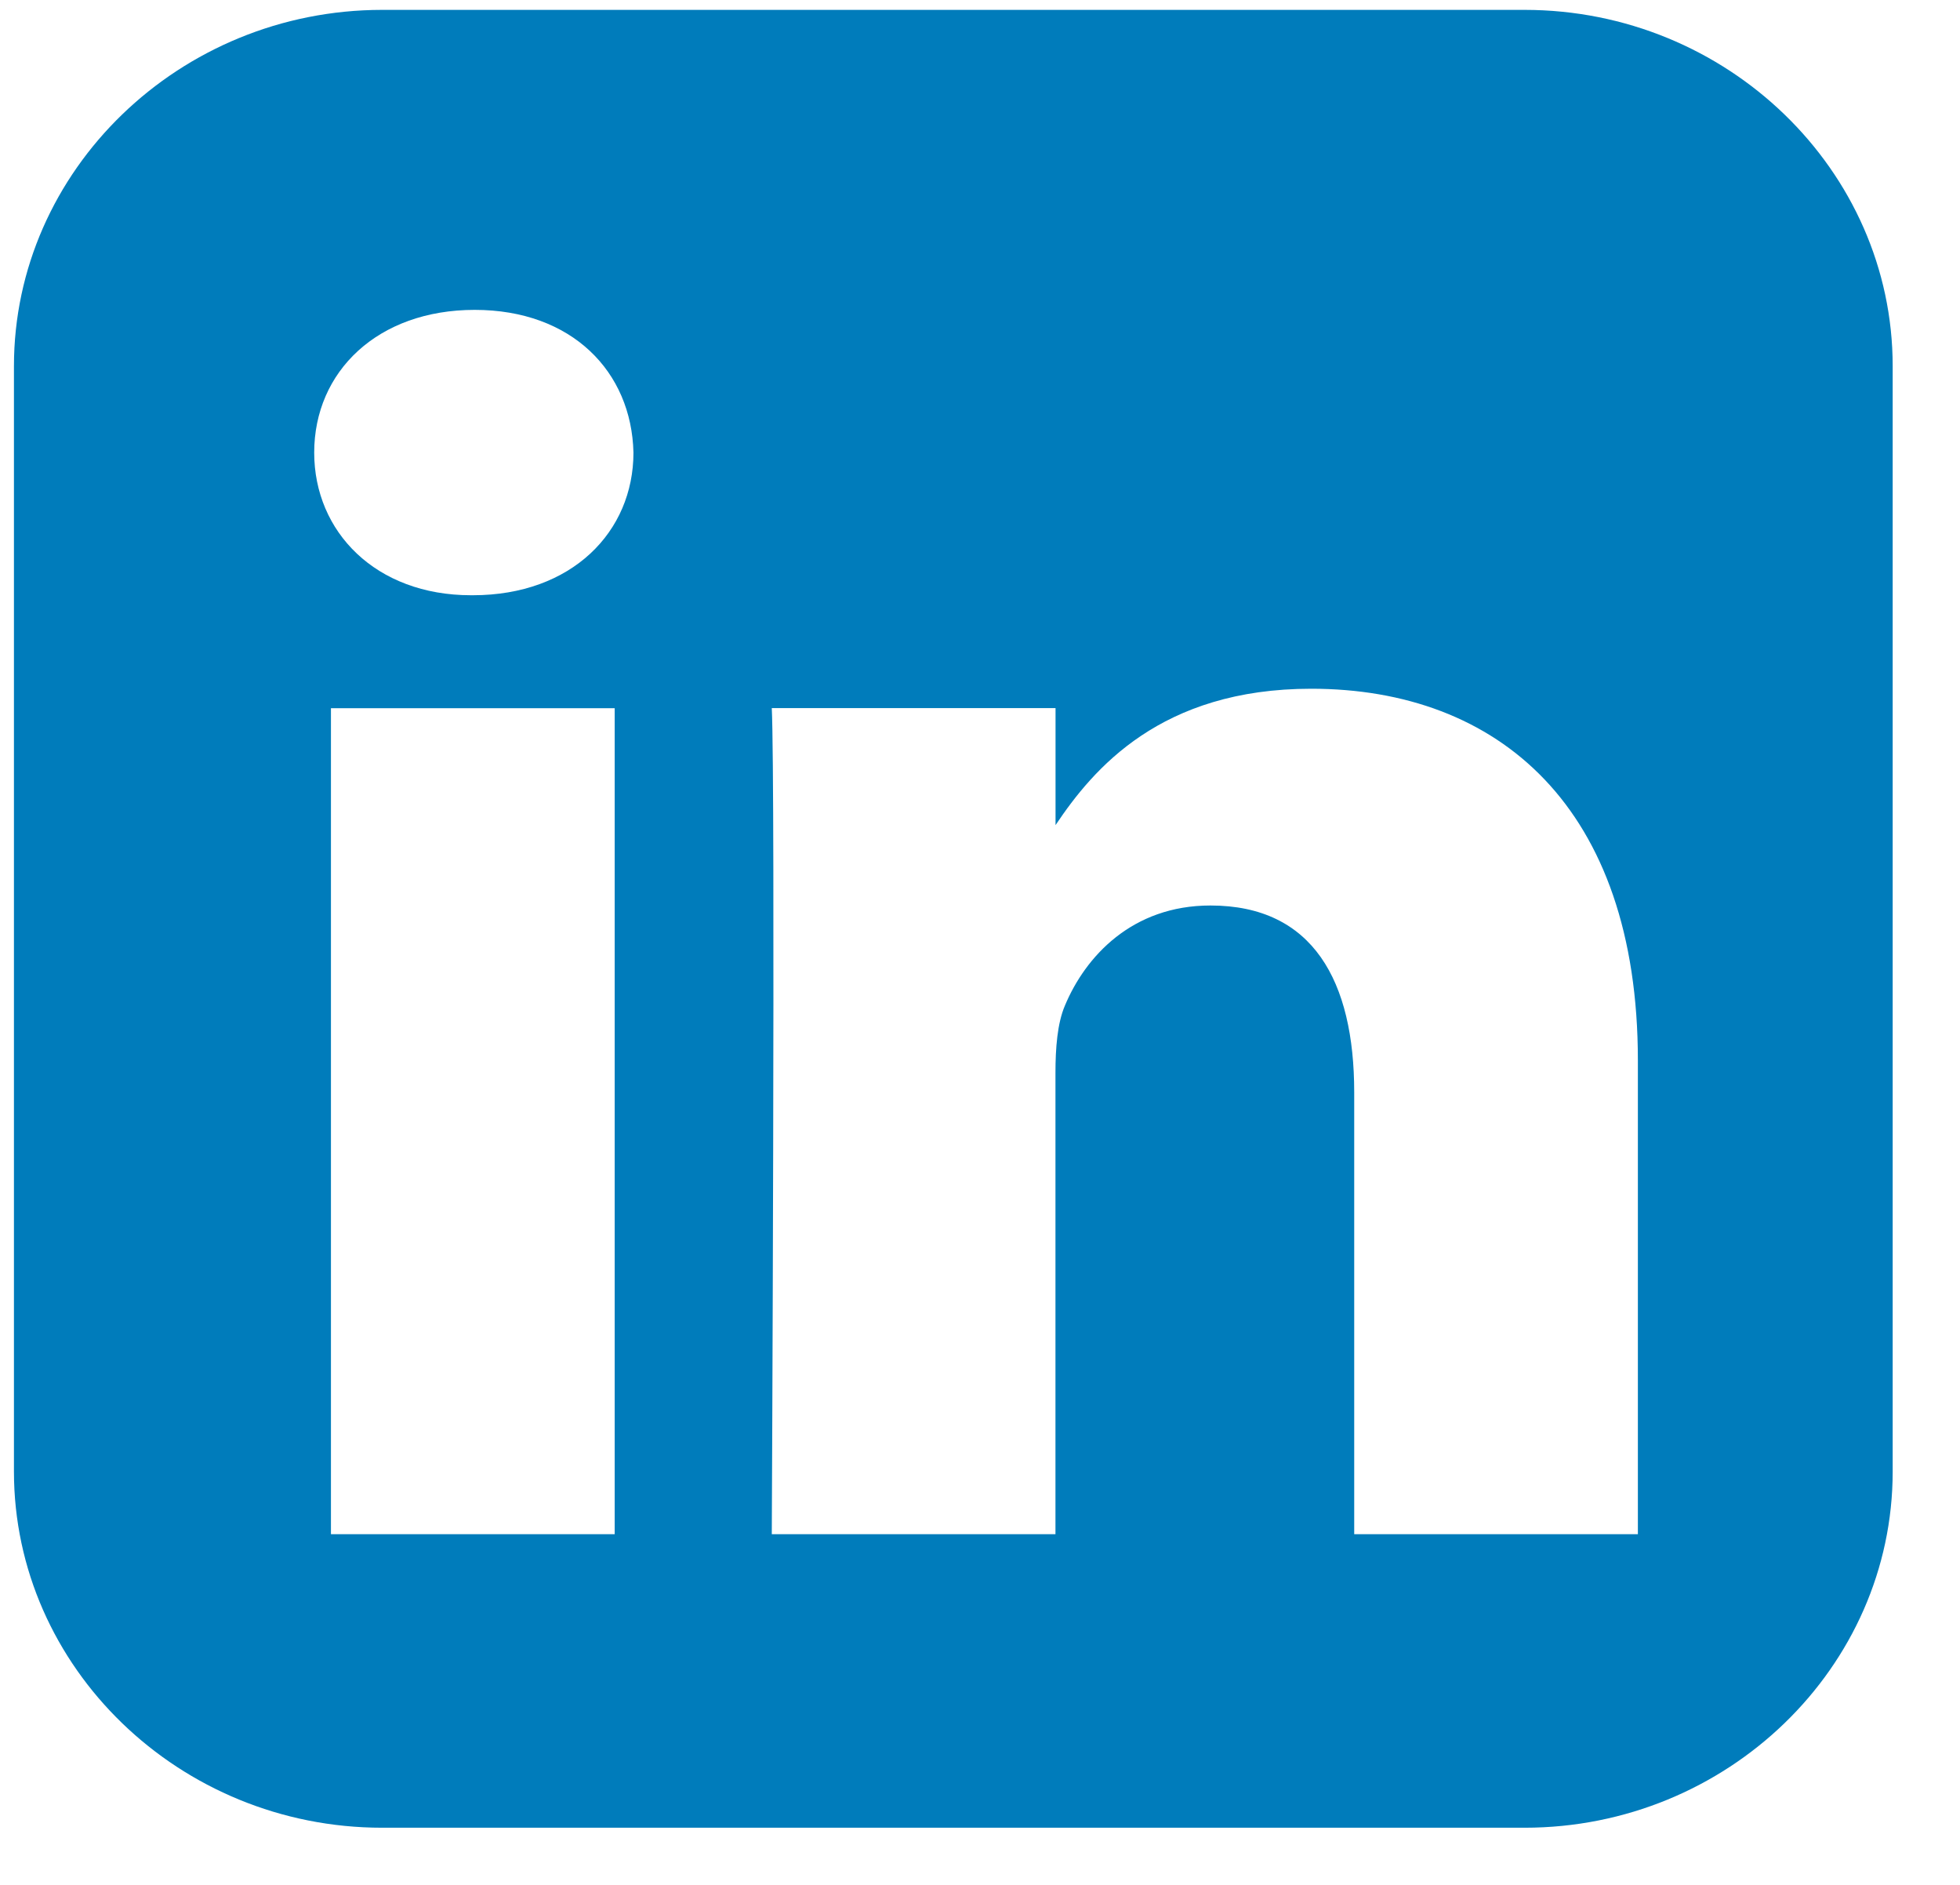 <svg width="26" height="25" viewBox="0 0 26 25" fill="none" xmlns="http://www.w3.org/2000/svg">
<path id="LinkedIn" d="M5.069 0.131C2.383 0.131 0.185 2.258 0.185 4.856V19.518C0.185 22.117 2.383 24.242 5.069 24.242H20.224C22.91 24.242 25.107 22.117 25.107 19.518V4.856C25.107 2.258 22.91 0.131 20.224 0.131H5.069ZM6.297 4.11C7.585 4.11 8.378 4.928 8.403 6.003C8.403 7.054 7.585 7.895 6.272 7.895H6.248C4.985 7.895 4.168 7.054 4.168 6.003C4.168 4.928 5.01 4.11 6.297 4.11H6.297ZM17.394 9.135C19.871 9.135 21.727 10.701 21.727 14.066V20.349H17.964V14.488C17.964 13.015 17.419 12.01 16.057 12.01C15.017 12.01 14.397 12.687 14.125 13.341C14.026 13.575 14.001 13.902 14.001 14.23V20.349H10.238C10.238 20.349 10.287 10.42 10.238 9.392H14.002V10.944C14.502 10.197 15.397 9.135 17.394 9.135V9.135ZM4.39 9.393H8.154V20.349H4.39V9.393Z" fill="#007CBB"/>
</svg>
